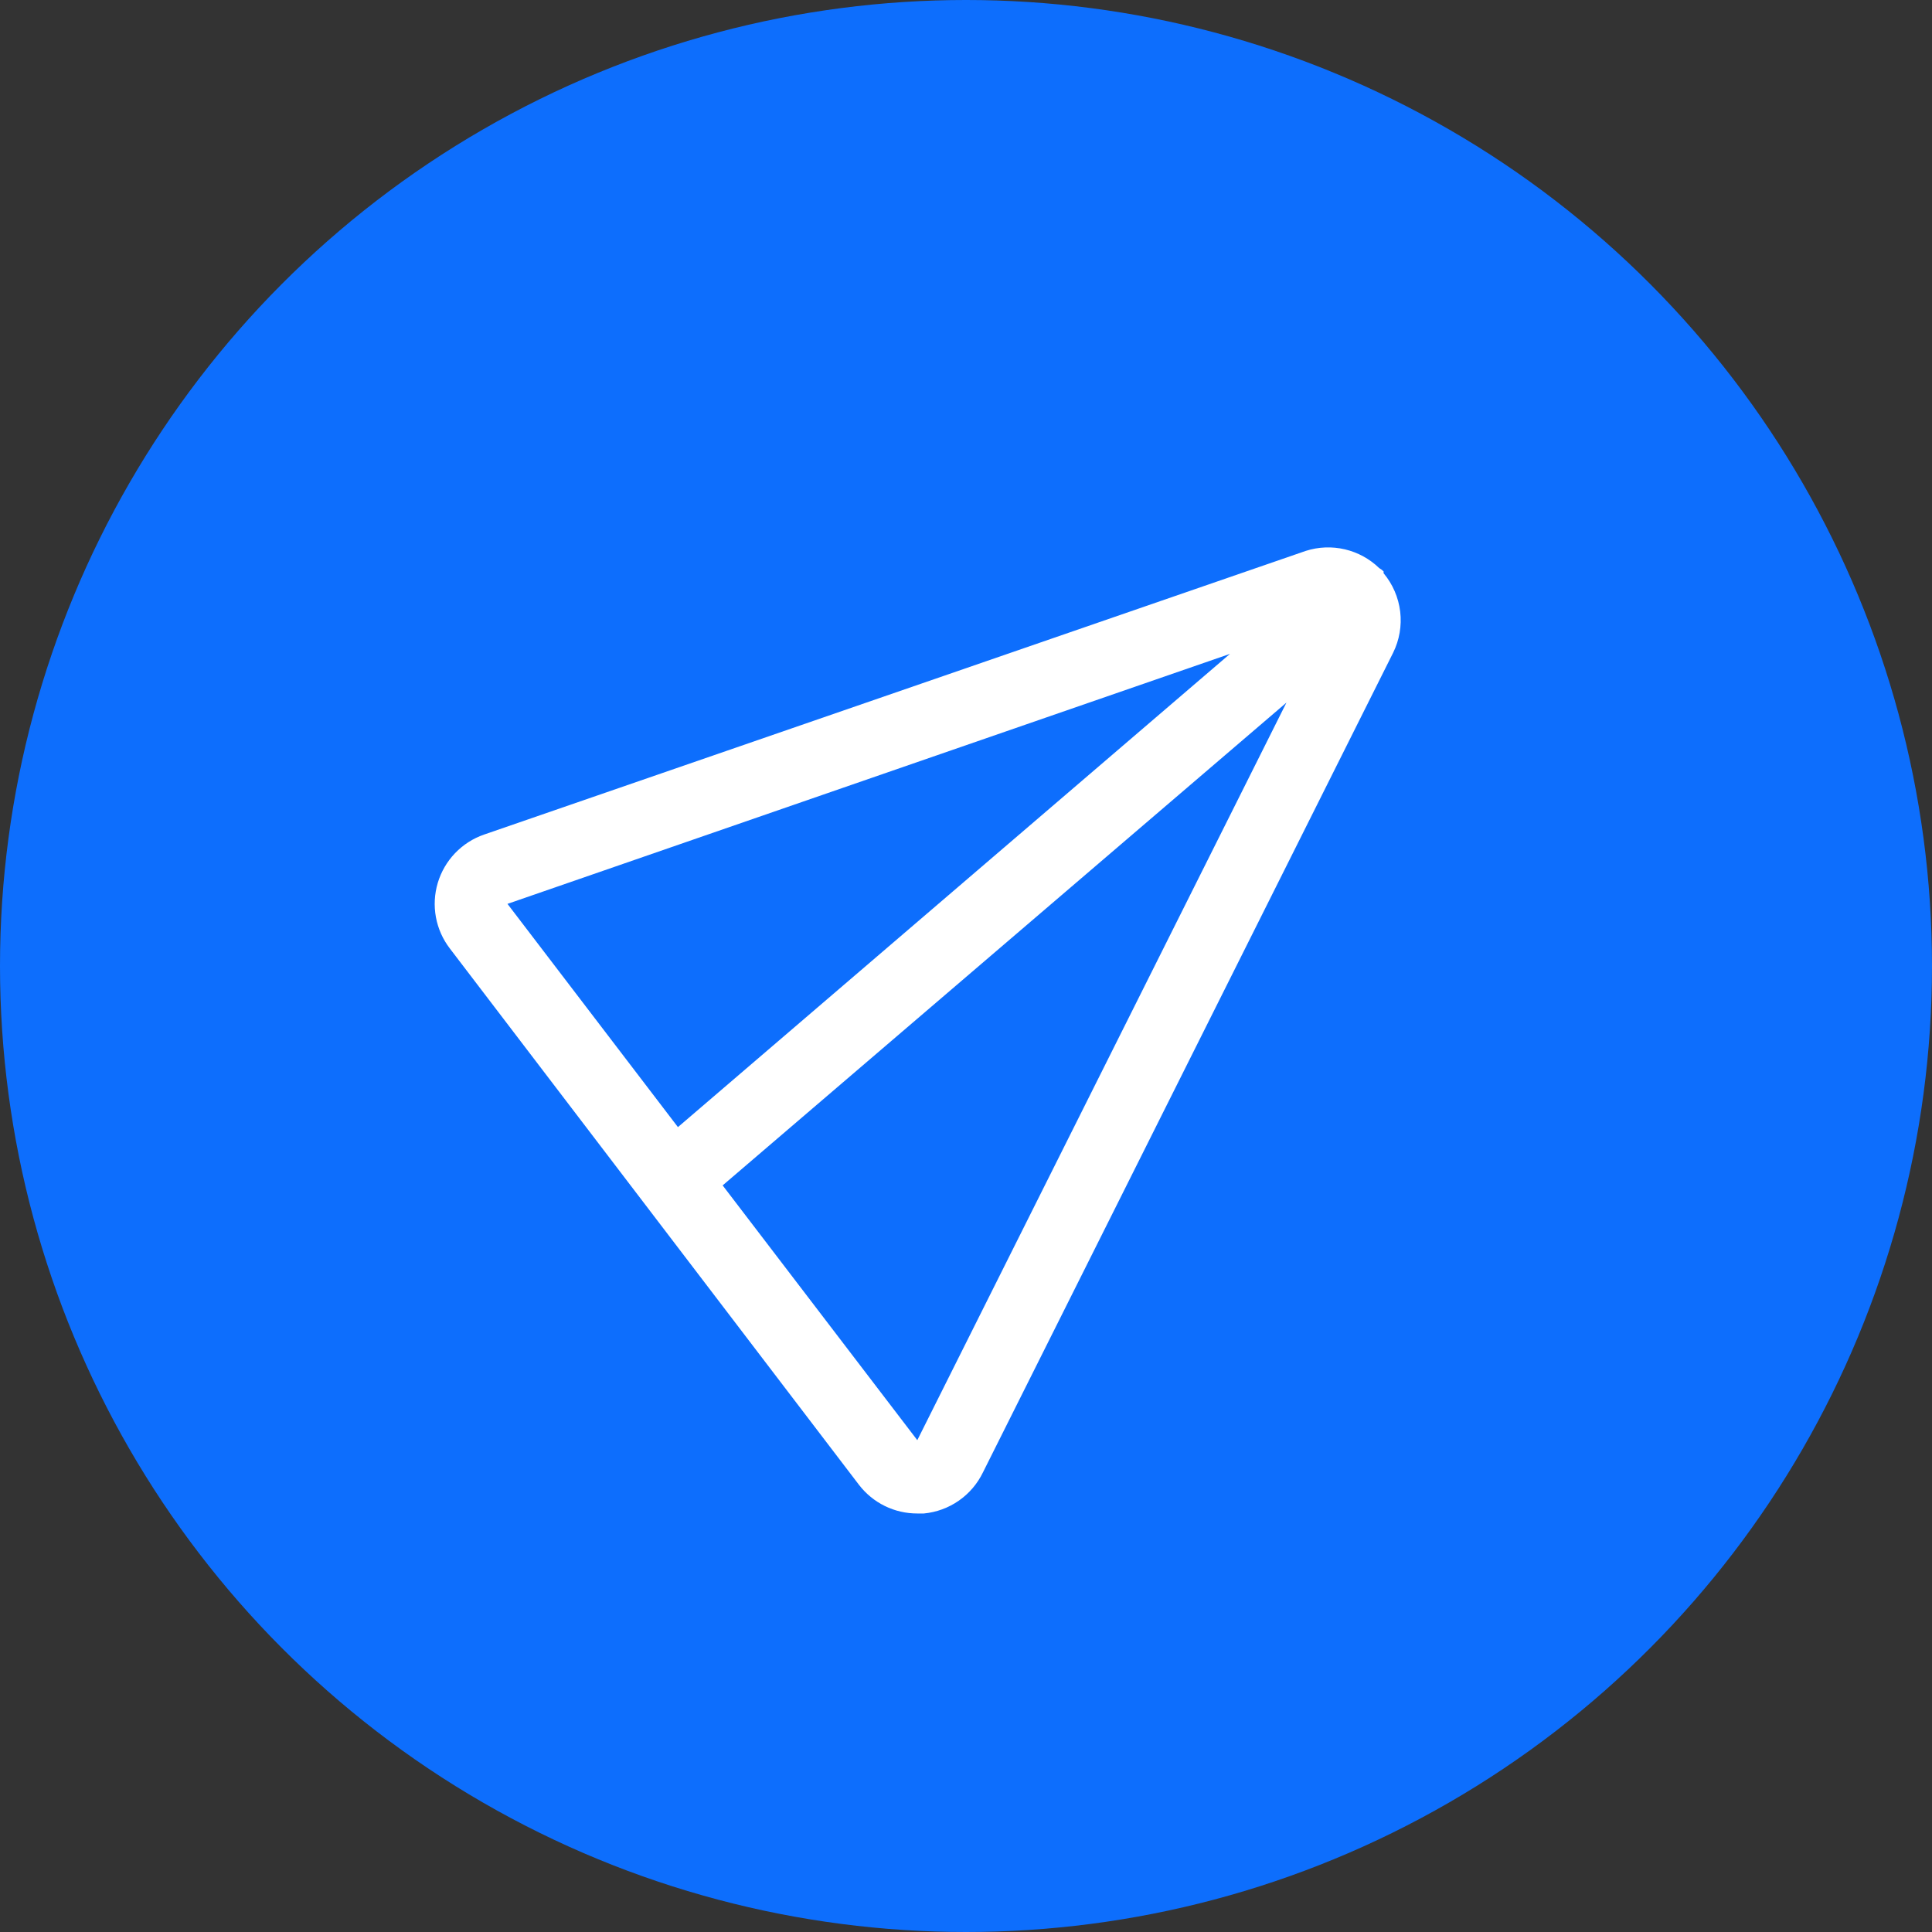 <svg width="32" height="32" viewBox="0 0 120 120" fill="none" xmlns="http://www.w3.org/2000/svg">
<rect x="0" y="0" width="120" height="120" fill="#333333" stroke="none"/>
<circle cx="60" cy="60" r="60" fill="#0D6EFD"/>
<path d="M85.937 35.604C85.937 35.604 85.937 35.604 85.937 35.49C85.856 35.41 85.764 35.34 85.664 35.285C85.073 34.712 84.337 34.309 83.535 34.121C82.733 33.932 81.895 33.965 81.11 34.215L30.063 51.838C29.381 52.074 28.765 52.469 28.265 52.991C27.766 53.512 27.398 54.145 27.191 54.836C26.984 55.528 26.945 56.259 27.076 56.969C27.207 57.678 27.505 58.347 27.946 58.919L53.355 92.229C53.782 92.783 54.33 93.232 54.958 93.54C55.586 93.848 56.276 94.007 56.975 94.005H57.385C58.164 93.931 58.91 93.657 59.552 93.21C60.194 92.764 60.711 92.159 61.051 91.455L86.529 40.545C86.92 39.753 87.073 38.864 86.968 37.986C86.862 37.109 86.504 36.281 85.937 35.604ZM76.397 40.613L42.108 70.007L31.52 56.141L76.397 40.613ZM56.975 89.452L44.885 73.627L79.903 43.641L56.975 89.452Z" fill="white"/>
</svg>